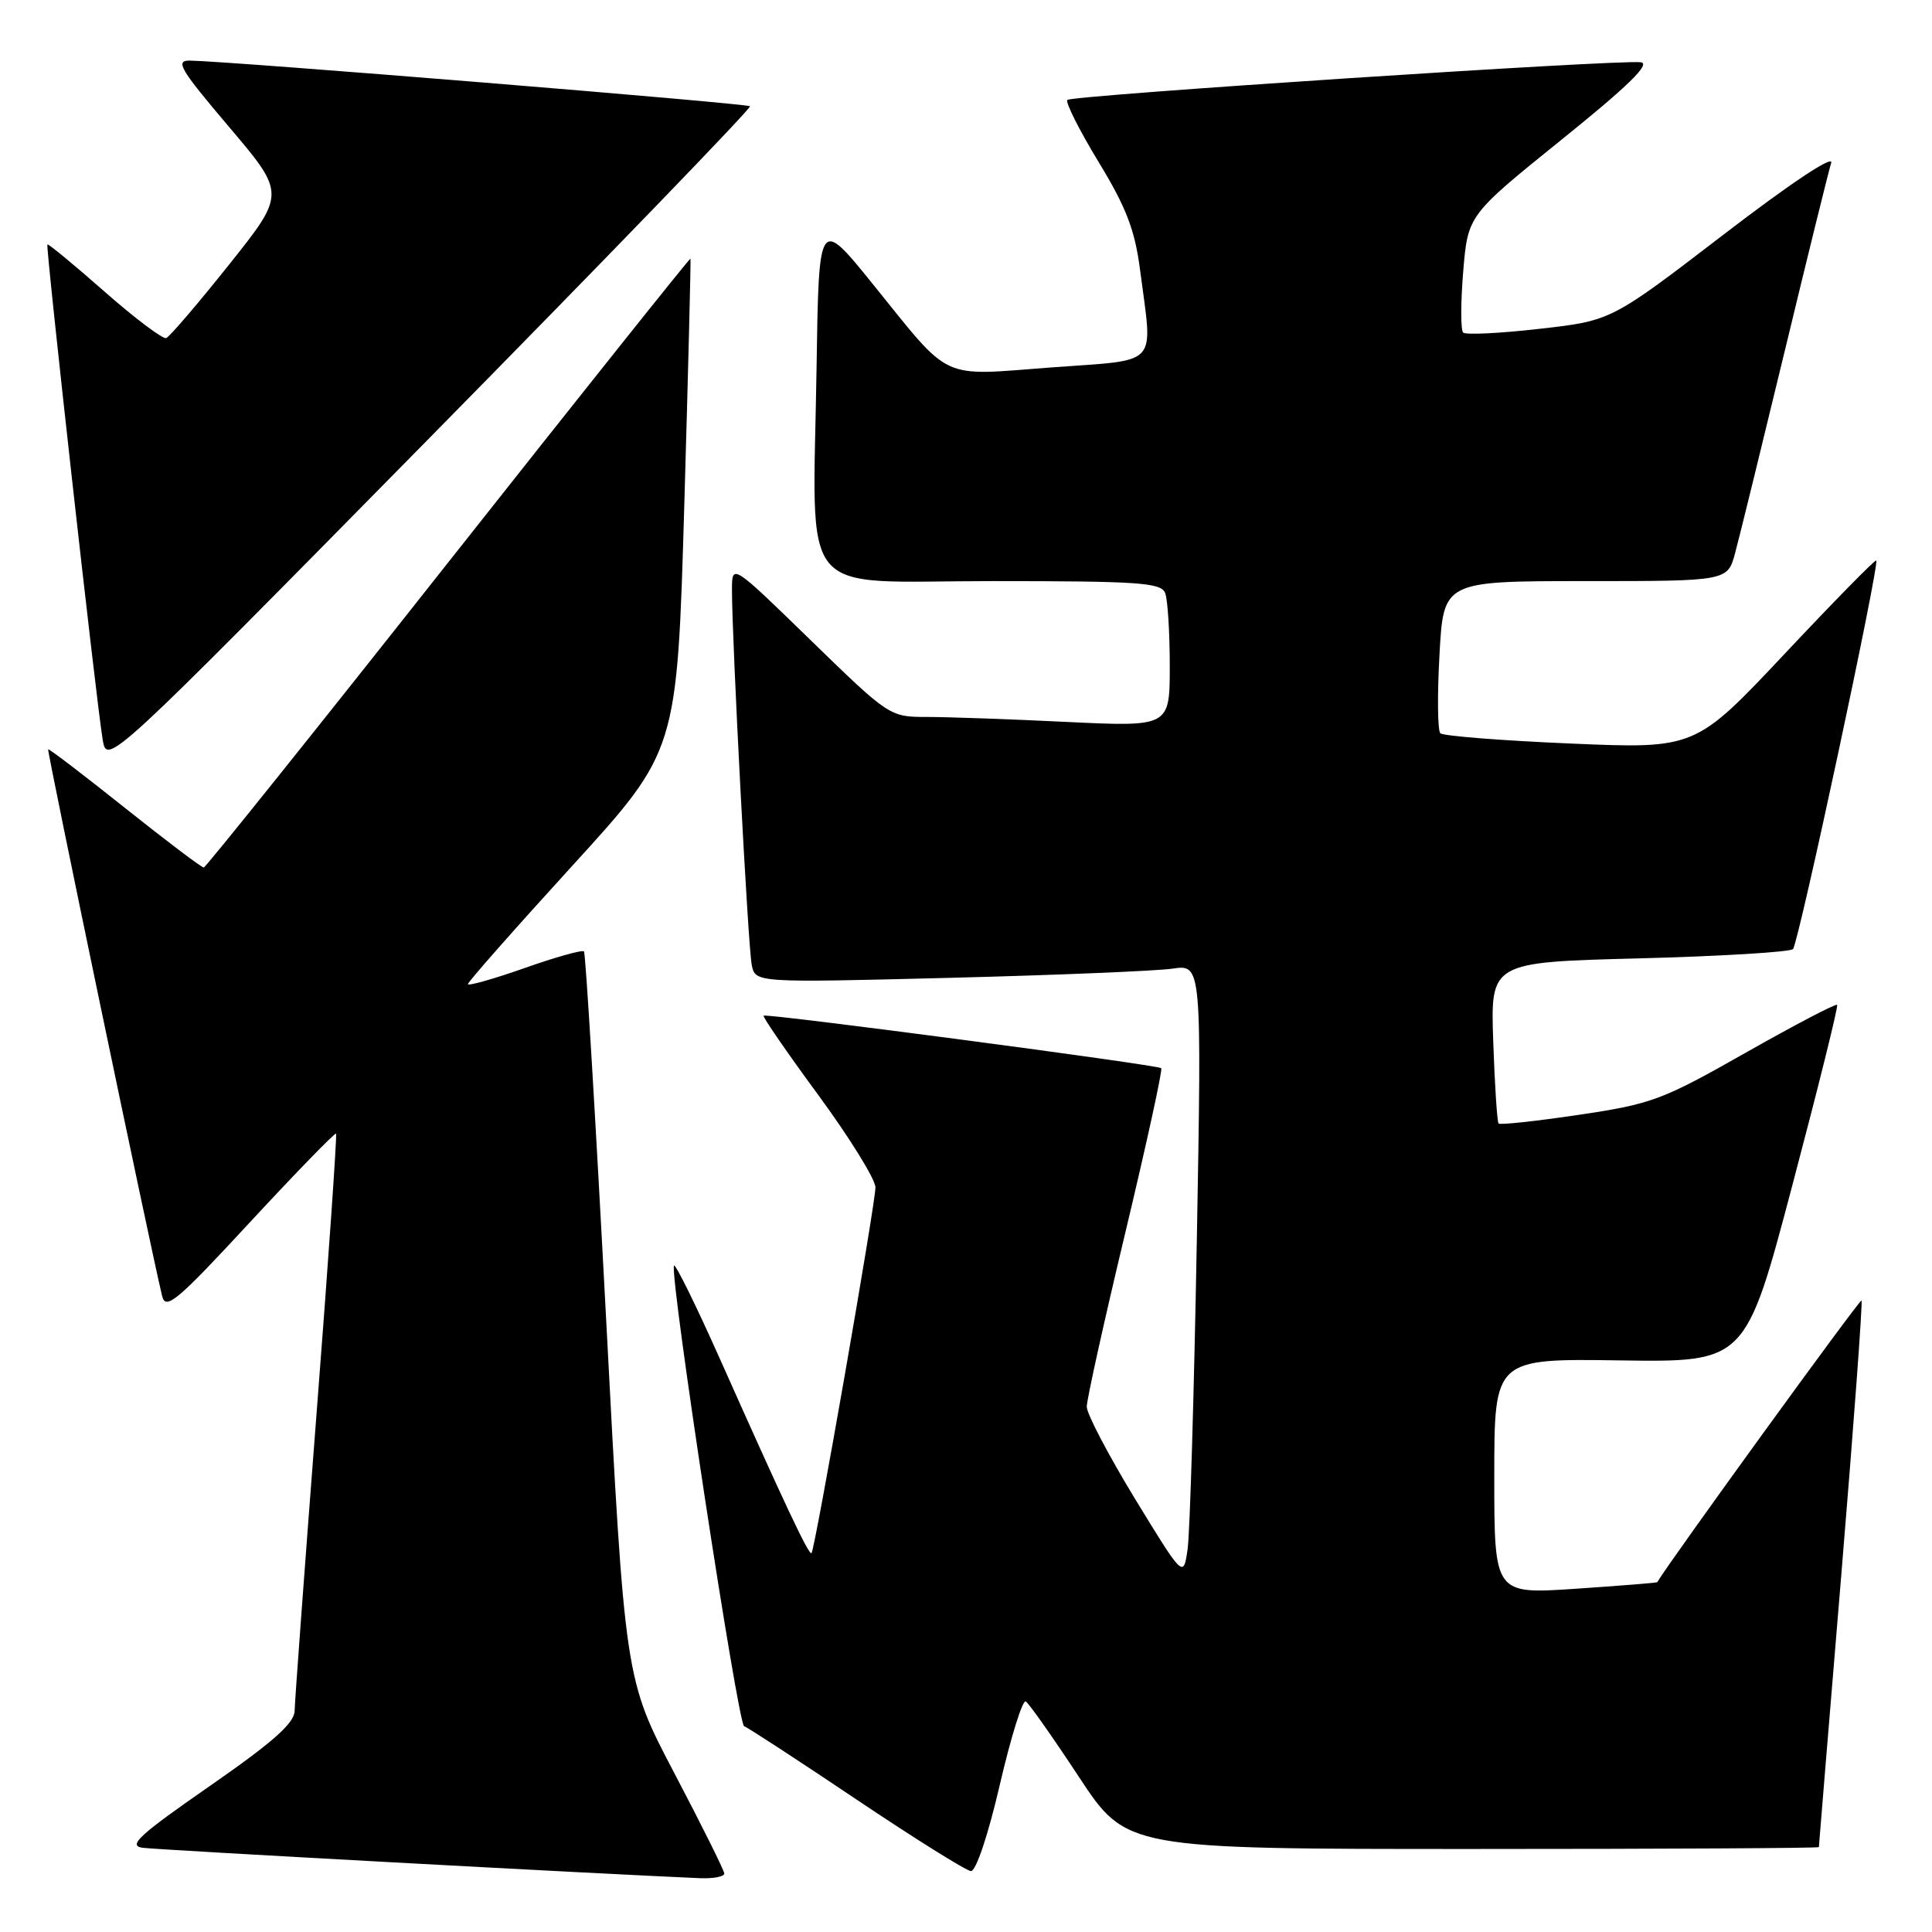<?xml version="1.0" encoding="UTF-8" standalone="no"?>
<!DOCTYPE svg PUBLIC "-//W3C//DTD SVG 1.1//EN" "http://www.w3.org/Graphics/SVG/1.1/DTD/svg11.dtd" >
<svg xmlns="http://www.w3.org/2000/svg" xmlns:xlink="http://www.w3.org/1999/xlink" version="1.1" viewBox="0 0 256 256">
 <g >
 <path fill="currentColor"
d=" M 95.97 248.25 C 95.96 247.84 92.99 241.88 89.38 235.00 C 82.81 222.50 82.81 222.50 80.30 174.50 C 78.91 148.10 77.60 126.31 77.38 126.07 C 77.15 125.83 73.60 126.83 69.49 128.28 C 65.37 129.73 62.00 130.68 62.00 130.40 C 62.00 130.11 68.24 123.04 75.86 114.69 C 89.72 99.49 89.72 99.49 90.67 67.00 C 91.19 49.12 91.56 34.40 91.49 34.27 C 91.43 34.14 77.00 52.23 59.43 74.47 C 41.87 96.71 27.27 114.92 27.00 114.95 C 26.73 114.97 22.02 111.41 16.54 107.04 C 11.06 102.67 6.49 99.18 6.38 99.29 C 6.21 99.47 20.04 165.81 21.48 171.72 C 21.95 173.66 23.42 172.44 33.14 161.93 C 39.26 155.33 44.38 150.06 44.53 150.21 C 44.67 150.37 43.51 167.15 41.93 187.50 C 40.36 207.85 39.06 225.48 39.04 226.69 C 39.01 228.33 36.19 230.83 27.75 236.69 C 18.43 243.16 16.91 244.56 18.89 244.84 C 20.81 245.11 79.95 248.33 92.75 248.87 C 94.54 248.94 95.99 248.66 95.97 248.25 Z  M 132.48 236.49 C 133.95 230.16 135.50 225.19 135.92 225.45 C 136.34 225.71 139.52 230.22 142.97 235.46 C 149.26 245.00 149.26 245.00 195.13 245.00 C 220.36 245.00 241.00 244.89 241.01 244.75 C 241.01 244.61 242.35 228.33 243.99 208.57 C 245.63 188.80 246.83 172.49 246.66 172.32 C 246.44 172.11 221.28 206.80 219.59 209.65 C 219.54 209.73 214.66 210.12 208.75 210.52 C 198.00 211.24 198.00 211.24 198.00 195.63 C 198.00 180.02 198.00 180.02 214.65 180.26 C 231.30 180.50 231.30 180.50 237.51 157.00 C 240.93 144.07 243.60 133.34 243.43 133.15 C 243.26 132.95 237.81 135.81 231.31 139.49 C 220.25 145.77 218.85 146.29 209.21 147.72 C 203.55 148.56 198.76 149.08 198.57 148.87 C 198.38 148.67 198.06 143.78 197.86 138.00 C 197.50 127.50 197.50 127.50 217.18 126.99 C 228.00 126.71 237.18 126.15 237.58 125.76 C 238.31 125.02 249.08 74.75 248.61 74.27 C 248.46 74.13 243.01 79.68 236.49 86.62 C 224.63 99.23 224.63 99.23 208.06 98.52 C 198.95 98.13 191.21 97.52 190.85 97.16 C 190.49 96.79 190.44 92.11 190.74 86.75 C 191.27 77.00 191.27 77.00 210.10 77.00 C 228.92 77.00 228.92 77.00 229.92 73.25 C 230.48 71.19 233.43 59.15 236.49 46.50 C 239.54 33.85 242.31 22.64 242.64 21.59 C 243.00 20.45 237.26 24.27 228.37 31.09 C 213.50 42.50 213.50 42.50 204.00 43.57 C 198.78 44.17 194.22 44.39 193.88 44.07 C 193.54 43.76 193.54 40.13 193.88 36.01 C 194.50 28.52 194.50 28.52 206.91 18.51 C 215.76 11.38 218.78 8.43 217.41 8.25 C 214.54 7.87 142.04 12.63 141.43 13.24 C 141.14 13.53 142.99 17.21 145.55 21.43 C 149.25 27.51 150.38 30.47 151.07 35.80 C 152.75 48.82 153.86 47.60 139.25 48.69 C 124.36 49.81 126.17 50.65 115.69 37.69 C 108.50 28.79 108.50 28.79 108.20 48.64 C 107.73 80.01 105.27 77.00 131.45 77.00 C 150.90 77.00 153.86 77.20 154.39 78.58 C 154.73 79.45 155.00 83.80 155.00 88.24 C 155.00 96.31 155.00 96.31 141.34 95.66 C 133.83 95.29 125.48 95.00 122.78 95.00 C 117.91 95.00 117.79 94.92 107.44 84.85 C 97.00 74.69 97.00 74.69 96.99 78.10 C 96.97 84.53 99.12 125.50 99.61 127.86 C 100.09 130.22 100.09 130.22 125.80 129.57 C 139.93 129.21 153.24 128.66 155.37 128.35 C 159.24 127.78 159.24 127.78 158.58 164.64 C 158.21 184.91 157.67 203.21 157.36 205.30 C 156.81 209.10 156.81 209.10 150.40 198.61 C 146.88 192.83 144.00 187.34 144.00 186.40 C 144.00 185.46 146.30 175.06 149.12 163.29 C 151.93 151.53 154.07 141.74 153.87 141.54 C 153.43 141.10 101.64 134.26 101.18 134.58 C 101.01 134.70 104.27 139.44 108.43 145.10 C 112.59 150.77 116.00 156.27 116.00 157.34 C 116.00 159.51 107.99 205.33 107.53 205.80 C 107.19 206.14 104.01 199.39 95.46 180.21 C 92.20 172.90 89.42 167.27 89.30 167.71 C 88.78 169.47 97.77 228.43 98.60 228.73 C 99.10 228.91 105.80 233.28 113.50 238.45 C 121.20 243.62 128.02 247.88 128.65 247.93 C 129.32 247.97 130.94 243.14 132.48 236.49 Z  M 99.38 14.08 C 99.03 13.70 30.48 8.11 25.18 8.03 C 23.16 8.00 23.82 9.12 30.36 16.83 C 37.85 25.66 37.85 25.66 30.34 35.08 C 26.21 40.26 22.47 44.63 22.02 44.80 C 21.57 44.96 17.89 42.19 13.85 38.64 C 9.81 35.08 6.40 32.27 6.28 32.39 C 6.03 32.64 12.74 92.82 13.60 97.97 C 14.17 101.45 14.17 101.45 56.97 57.97 C 80.51 34.06 99.59 14.31 99.38 14.08 Z "/>
</g>
</svg>